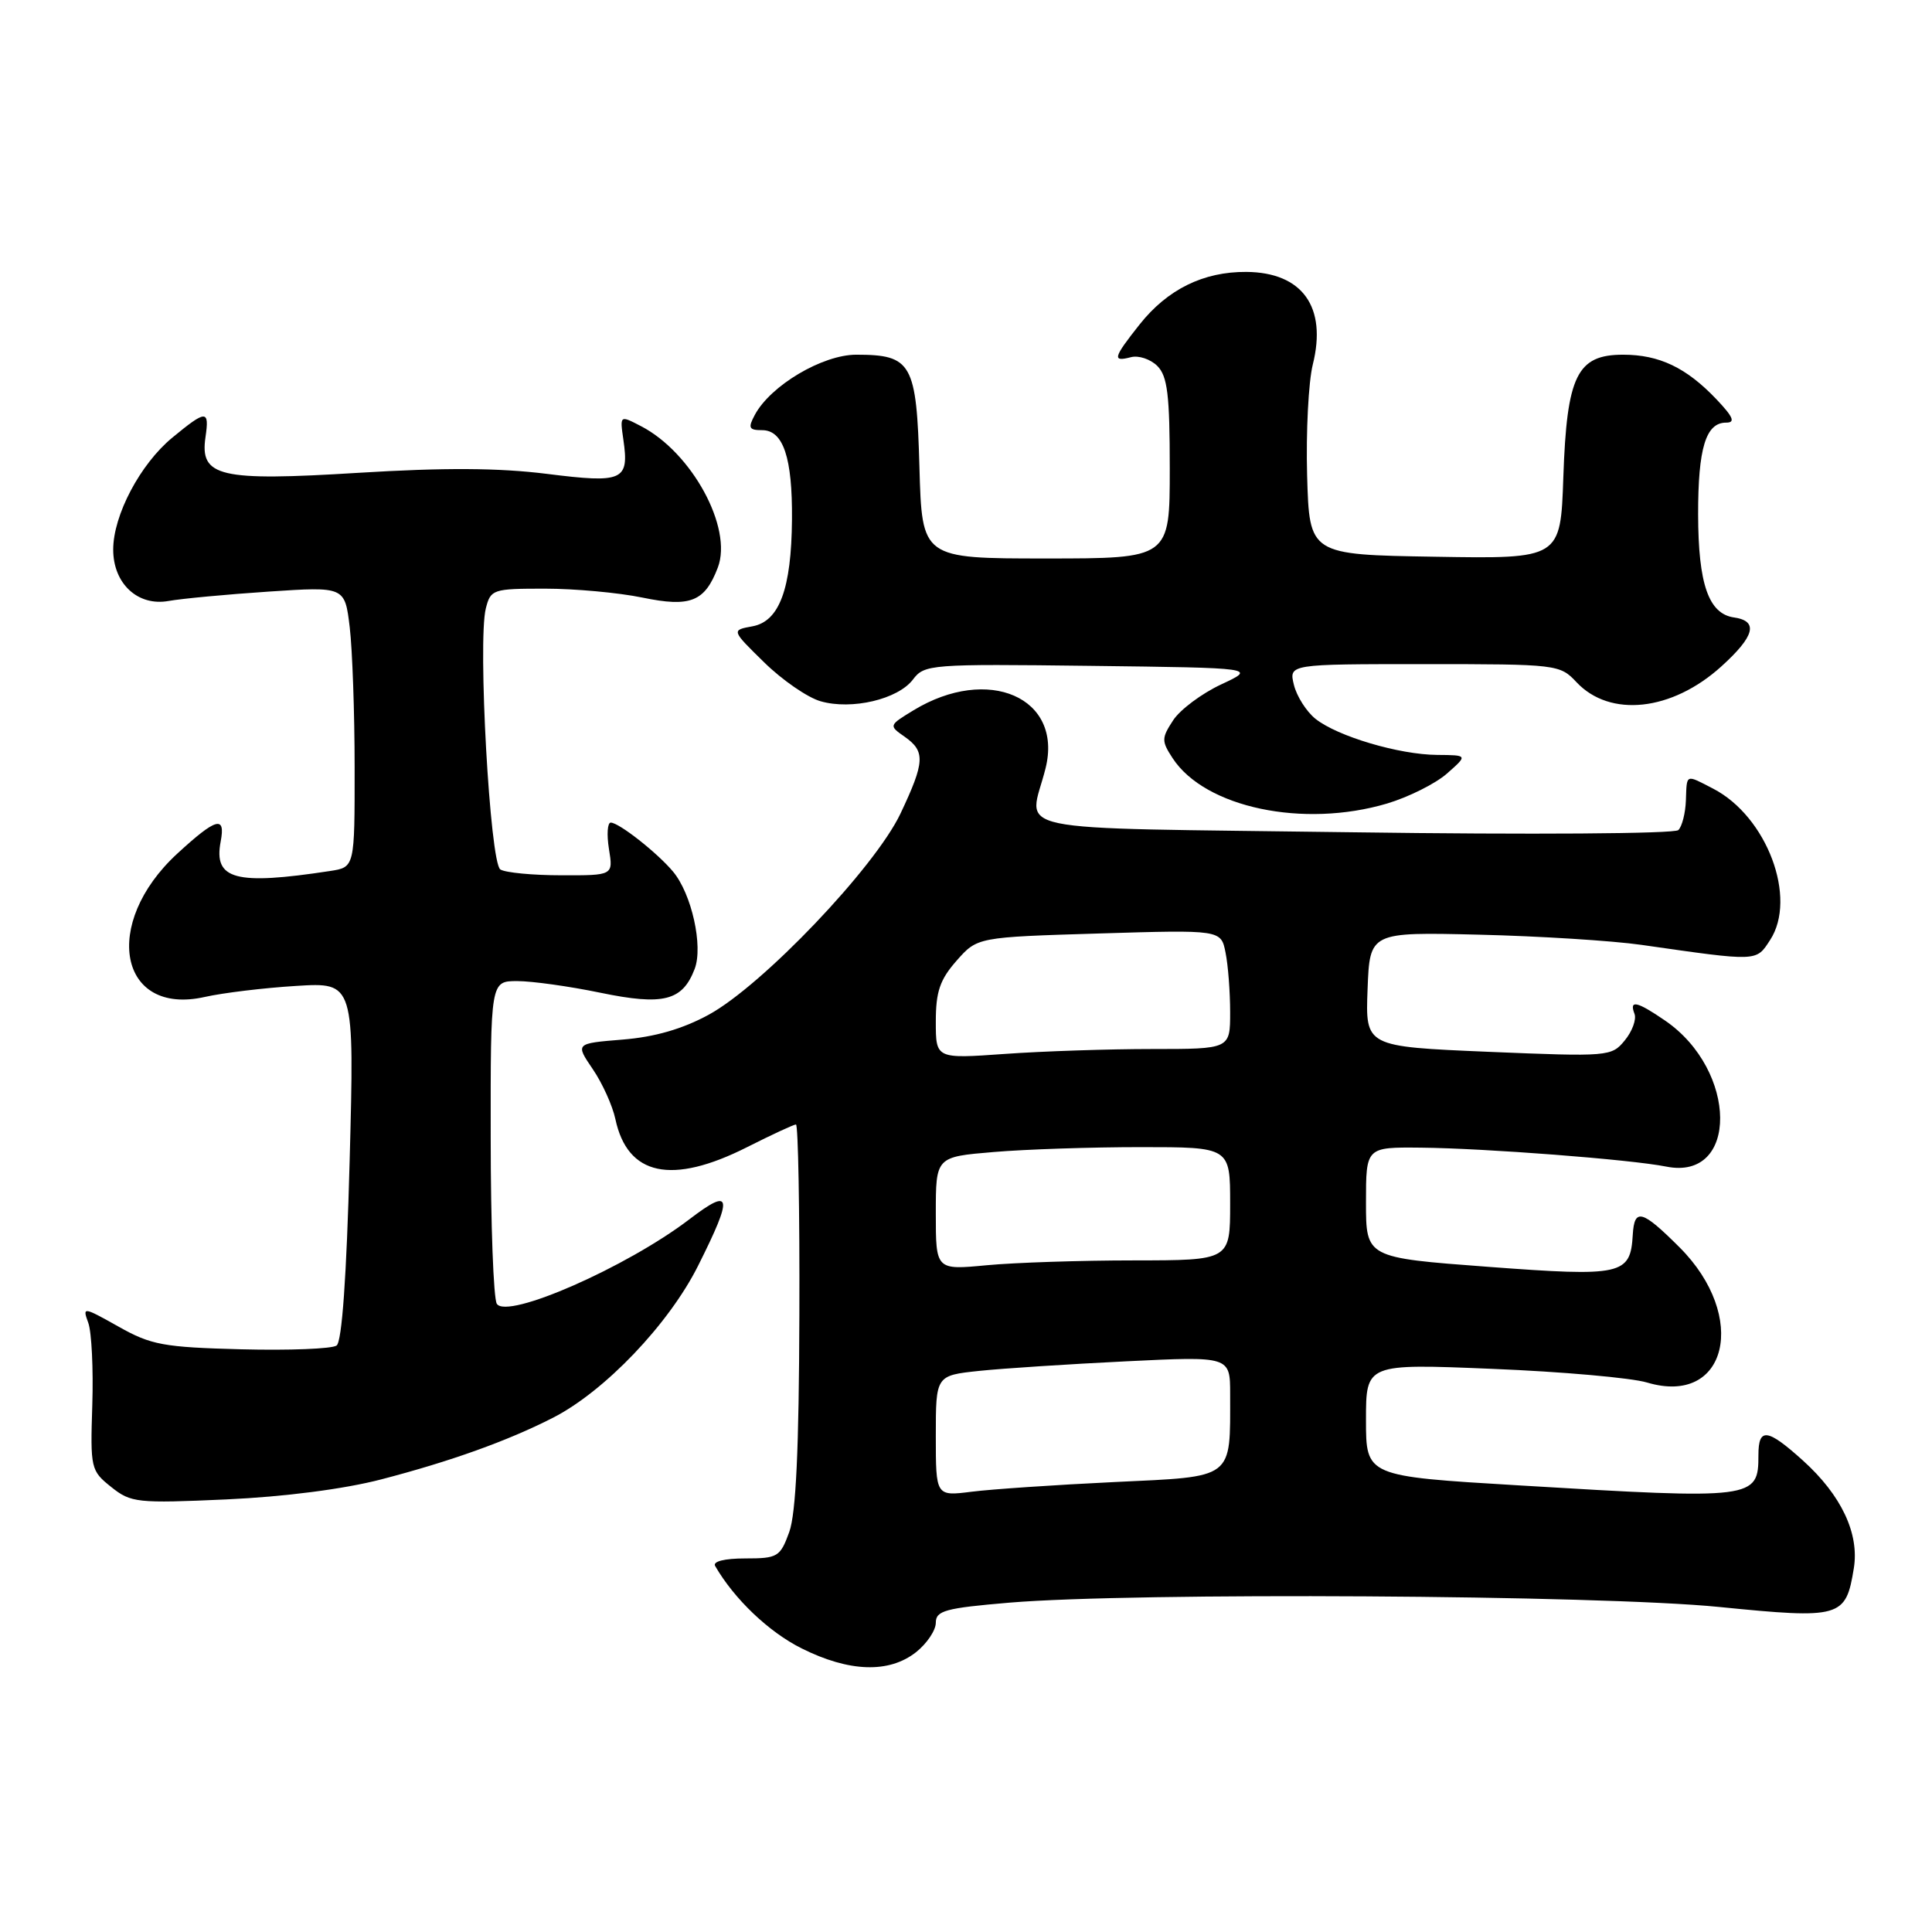 <?xml version="1.0" encoding="UTF-8" standalone="no"?>
<!DOCTYPE svg PUBLIC "-//W3C//DTD SVG 1.1//EN" "http://www.w3.org/Graphics/SVG/1.1/DTD/svg11.dtd" >
<svg xmlns="http://www.w3.org/2000/svg" xmlns:xlink="http://www.w3.org/1999/xlink" version="1.1" viewBox="0 0 256 256">
 <g >
 <path fill="currentColor"
d=" M 121.37 218.93 C 122.81 217.79 124.00 216.03 124.00 215.02 C 124.00 213.42 125.26 213.08 133.75 212.36 C 150.26 210.97 211.87 211.34 227.79 212.93 C 243.93 214.54 244.58 214.36 245.64 207.81 C 246.39 203.21 243.99 198.12 238.89 193.52 C 234.18 189.27 233.00 189.12 233.00 192.80 C 233.00 198.64 232.52 198.70 201.25 196.82 C 181.00 195.61 181.00 195.61 181.00 188.15 C 181.00 180.69 181.00 180.69 197.74 181.38 C 206.94 181.75 216.17 182.57 218.24 183.19 C 228.86 186.37 231.73 174.46 222.55 165.28 C 217.57 160.31 216.56 160.03 216.35 163.62 C 216.04 168.95 214.95 169.19 197.18 167.86 C 181.00 166.65 181.00 166.65 181.00 159.32 C 181.00 152.00 181.00 152.00 188.25 152.07 C 196.80 152.15 216.10 153.64 220.79 154.58 C 230.39 156.50 230.28 141.84 220.63 135.23 C 216.90 132.67 215.85 132.44 216.58 134.34 C 216.86 135.07 216.28 136.66 215.29 137.86 C 213.54 140.00 213.16 140.03 197.21 139.37 C 180.92 138.68 180.92 138.68 181.21 131.09 C 181.50 123.50 181.50 123.50 196.00 123.85 C 203.97 124.04 213.65 124.65 217.50 125.20 C 233.02 127.42 232.67 127.44 234.54 124.57 C 238.19 119.00 234.13 108.19 227.00 104.50 C 223.30 102.59 223.52 102.49 223.39 106.06 C 223.33 107.74 222.88 109.51 222.39 109.99 C 221.89 110.48 202.85 110.61 179.16 110.28 C 131.81 109.62 136.38 110.57 138.55 101.77 C 140.86 92.43 130.94 88.10 121.04 94.12 C 117.76 96.12 117.75 96.14 119.87 97.62 C 122.63 99.56 122.56 100.95 119.32 107.80 C 115.93 114.95 101.04 130.57 93.90 134.46 C 90.43 136.35 86.75 137.41 82.50 137.75 C 76.23 138.26 76.23 138.26 78.54 141.66 C 79.82 143.53 81.16 146.51 81.54 148.28 C 83.14 155.80 89.00 157.05 99.00 152.00 C 102.27 150.35 105.18 149.00 105.47 149.00 C 105.76 149.00 105.97 160.36 105.92 174.25 C 105.87 191.99 105.47 200.54 104.58 203.00 C 103.38 206.30 103.05 206.50 98.75 206.50 C 95.99 206.50 94.41 206.90 94.76 207.50 C 97.28 211.87 101.87 216.25 106.22 218.42 C 112.53 221.57 117.79 221.74 121.37 218.93 Z  M 50.50 196.03 C 59.66 193.65 67.26 190.93 73.25 187.87 C 80.12 184.37 88.64 175.44 92.51 167.70 C 97.19 158.36 96.98 157.26 91.35 161.56 C 83.02 167.92 67.17 174.87 65.83 172.76 C 65.39 172.07 65.02 162.16 65.02 150.75 C 65.00 130.00 65.00 130.00 68.54 130.00 C 70.49 130.00 75.44 130.69 79.54 131.54 C 87.90 133.27 90.43 132.63 92.05 128.38 C 93.19 125.37 91.65 118.44 89.18 115.49 C 87.10 113.00 82.01 109.00 80.93 109.00 C 80.49 109.00 80.38 110.57 80.69 112.50 C 81.26 116.00 81.26 116.00 74.38 115.98 C 70.60 115.98 66.96 115.63 66.30 115.21 C 64.92 114.33 63.29 84.98 64.37 80.64 C 65.01 78.09 65.29 78.00 72.21 78.00 C 76.15 78.00 81.96 78.53 85.11 79.18 C 91.48 80.50 93.39 79.74 95.12 75.19 C 97.11 69.94 91.68 59.95 84.92 56.46 C 82.13 55.01 82.13 55.01 82.60 58.26 C 83.39 63.69 82.56 64.06 72.47 62.79 C 66.09 61.99 58.89 61.95 47.50 62.65 C 29.07 63.79 26.45 63.18 27.23 57.91 C 27.76 54.27 27.33 54.28 22.82 58.00 C 18.58 61.50 15.00 68.27 15.00 72.82 C 15.00 77.34 18.27 80.37 22.35 79.63 C 24.08 79.32 30.04 78.76 35.59 78.39 C 45.69 77.72 45.69 77.72 46.34 83.11 C 46.69 86.07 46.99 94.44 46.99 101.70 C 47.00 114.91 47.00 114.91 43.75 115.41 C 31.18 117.33 28.28 116.55 29.24 111.51 C 29.91 108.01 28.65 108.36 23.48 113.12 C 13.40 122.41 15.77 134.67 27.14 132.10 C 29.54 131.56 34.98 130.90 39.23 130.64 C 46.96 130.16 46.96 130.16 46.33 153.83 C 45.92 169.19 45.31 177.78 44.60 178.29 C 43.99 178.73 38.33 178.95 32.00 178.79 C 21.66 178.52 20.02 178.22 15.70 175.78 C 10.99 173.14 10.91 173.13 11.70 175.29 C 12.14 176.51 12.38 181.40 12.23 186.16 C 11.96 194.57 12.03 194.88 14.73 197.03 C 17.35 199.13 18.16 199.21 30.00 198.68 C 37.67 198.33 45.59 197.31 50.50 196.03 Z  M 183.80 106.47 C 186.64 105.62 190.21 103.84 191.73 102.50 C 194.50 100.06 194.50 100.06 190.43 100.03 C 185.38 99.99 177.22 97.57 174.31 95.25 C 173.11 94.29 171.82 92.26 171.45 90.75 C 170.78 88.00 170.78 88.00 188.72 88.00 C 206.35 88.00 206.69 88.04 208.90 90.40 C 213.34 95.12 221.52 94.24 228.07 88.32 C 232.51 84.31 233.04 82.29 229.78 81.82 C 226.40 81.34 225.03 77.41 225.01 68.18 C 225.00 59.37 226.03 56.00 228.72 56.00 C 229.98 56.00 229.67 55.26 227.44 52.91 C 223.45 48.71 219.86 47.00 215.07 47.00 C 208.96 47.00 207.61 49.76 207.15 63.22 C 206.78 74.05 206.78 74.05 190.14 73.77 C 173.50 73.50 173.50 73.50 173.20 63.00 C 173.04 57.22 173.38 50.62 173.95 48.31 C 175.86 40.67 172.57 36.09 165.15 36.03 C 159.46 35.99 154.69 38.34 150.99 43.01 C 147.50 47.42 147.35 47.98 149.85 47.33 C 150.87 47.06 152.44 47.59 153.35 48.49 C 154.70 49.84 155.00 52.32 155.00 62.07 C 155.00 74.00 155.00 74.00 138.58 74.00 C 122.17 74.00 122.17 74.00 121.83 61.92 C 121.45 48.12 120.82 47.00 113.46 47.00 C 108.98 47.00 102.10 51.08 100.02 54.97 C 99.09 56.70 99.23 57.00 100.99 57.00 C 103.79 57.00 105.01 60.65 104.94 68.82 C 104.87 78.03 103.27 82.34 99.70 82.99 C 96.90 83.50 96.90 83.50 101.25 87.76 C 103.64 90.11 107.01 92.43 108.73 92.92 C 112.86 94.11 118.99 92.66 120.97 90.04 C 122.49 88.03 123.26 87.97 144.52 88.23 C 166.50 88.50 166.50 88.50 161.81 90.69 C 159.24 91.89 156.37 94.03 155.45 95.44 C 153.90 97.81 153.89 98.19 155.39 100.48 C 159.68 107.02 172.71 109.76 183.80 106.47 Z  M 124.00 190.26 C 124.00 182.26 124.00 182.26 129.75 181.65 C 132.91 181.32 141.69 180.75 149.25 180.38 C 163.00 179.71 163.00 179.71 163.00 184.73 C 163.00 196.13 163.66 195.62 147.65 196.38 C 139.87 196.75 131.36 197.33 128.75 197.66 C 124.00 198.26 124.00 198.26 124.00 190.26 Z  M 124.00 160.79 C 124.00 153.29 124.00 153.29 131.65 152.65 C 135.86 152.29 144.63 152.00 151.15 152.00 C 163.00 152.00 163.00 152.00 163.00 159.50 C 163.00 167.00 163.00 167.00 150.25 167.01 C 143.24 167.01 134.46 167.30 130.75 167.65 C 124.00 168.29 124.00 168.29 124.00 160.79 Z  M 124.00 135.36 C 124.00 131.40 124.54 129.81 126.75 127.30 C 129.50 124.18 129.50 124.18 145.64 123.69 C 161.79 123.20 161.79 123.20 162.39 126.22 C 162.73 127.89 163.00 131.44 163.00 134.13 C 163.00 139.00 163.00 139.00 152.65 139.00 C 146.96 139.00 138.19 139.29 133.15 139.65 C 124.00 140.30 124.00 140.30 124.00 135.36 Z "/>
</g>
</svg>
